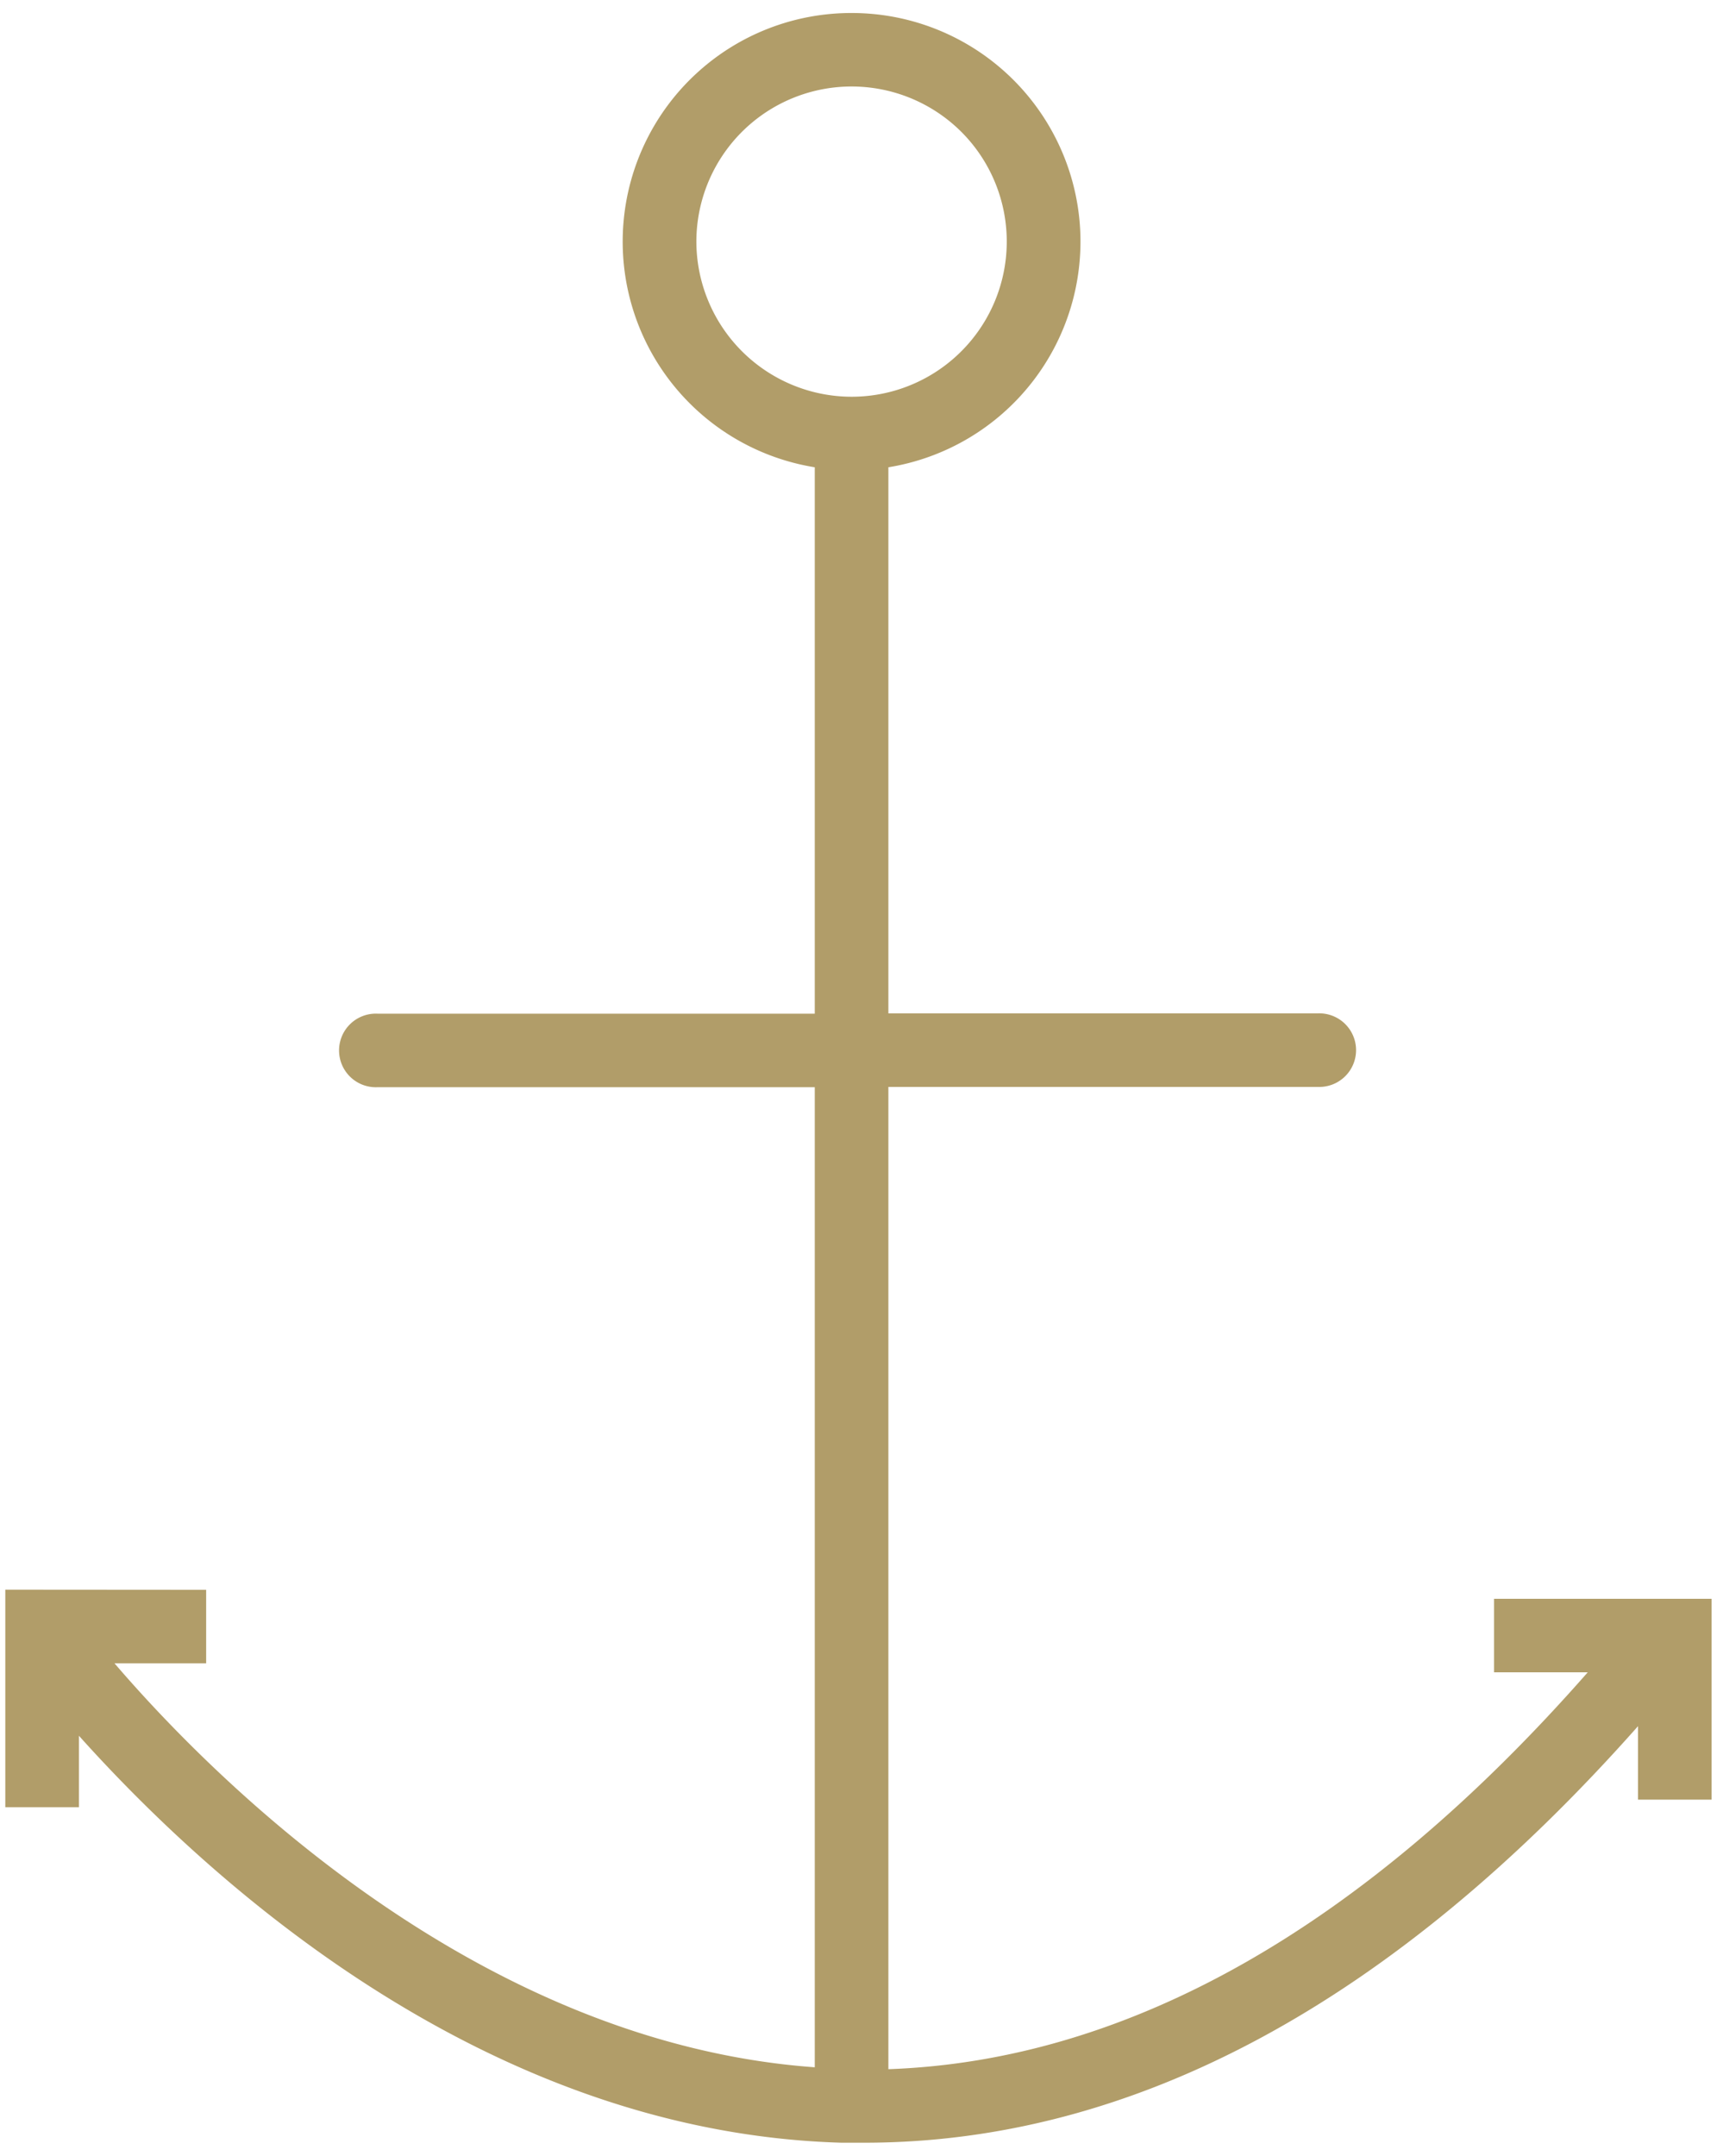 <svg xmlns="http://www.w3.org/2000/svg" width="47" height="59" viewBox="0 0 47 59">
    <path fill="#B19D69" fill-rule="nonzero" d="M40.897 43.747v2.012h2.565c-6.13 6.979-12.576 10.628-19.144 10.86V29.741h11.75a1.007 1.007 0 1 0 0-2.012h-11.75V12.786a6.257 6.257 0 0 0 5.238-6.679A6.26 6.26 0 0 0 23.31.356a6.255 6.255 0 0 0-1.007 12.43v14.951h-11.97a1.007 1.007 0 1 0 0 2.012h11.97v26.818c-9.28-.67-16.471-7.912-19.17-11.055h2.51v-2.01l-5.498-.004v5.953h2.015v-1.956c3.357 3.74 10.931 10.848 20.874 11.136h.62c7.385 0 14.488-3.842 21.184-11.398v2.011h2.014v-5.497h-5.956zM19.062 6.61a4.247 4.247 0 0 1 2.623-3.92 4.255 4.255 0 0 1 4.631.919 4.246 4.246 0 0 1-3.006 7.247 4.254 4.254 0 0 1-4.248-4.246z"/>
</svg>
